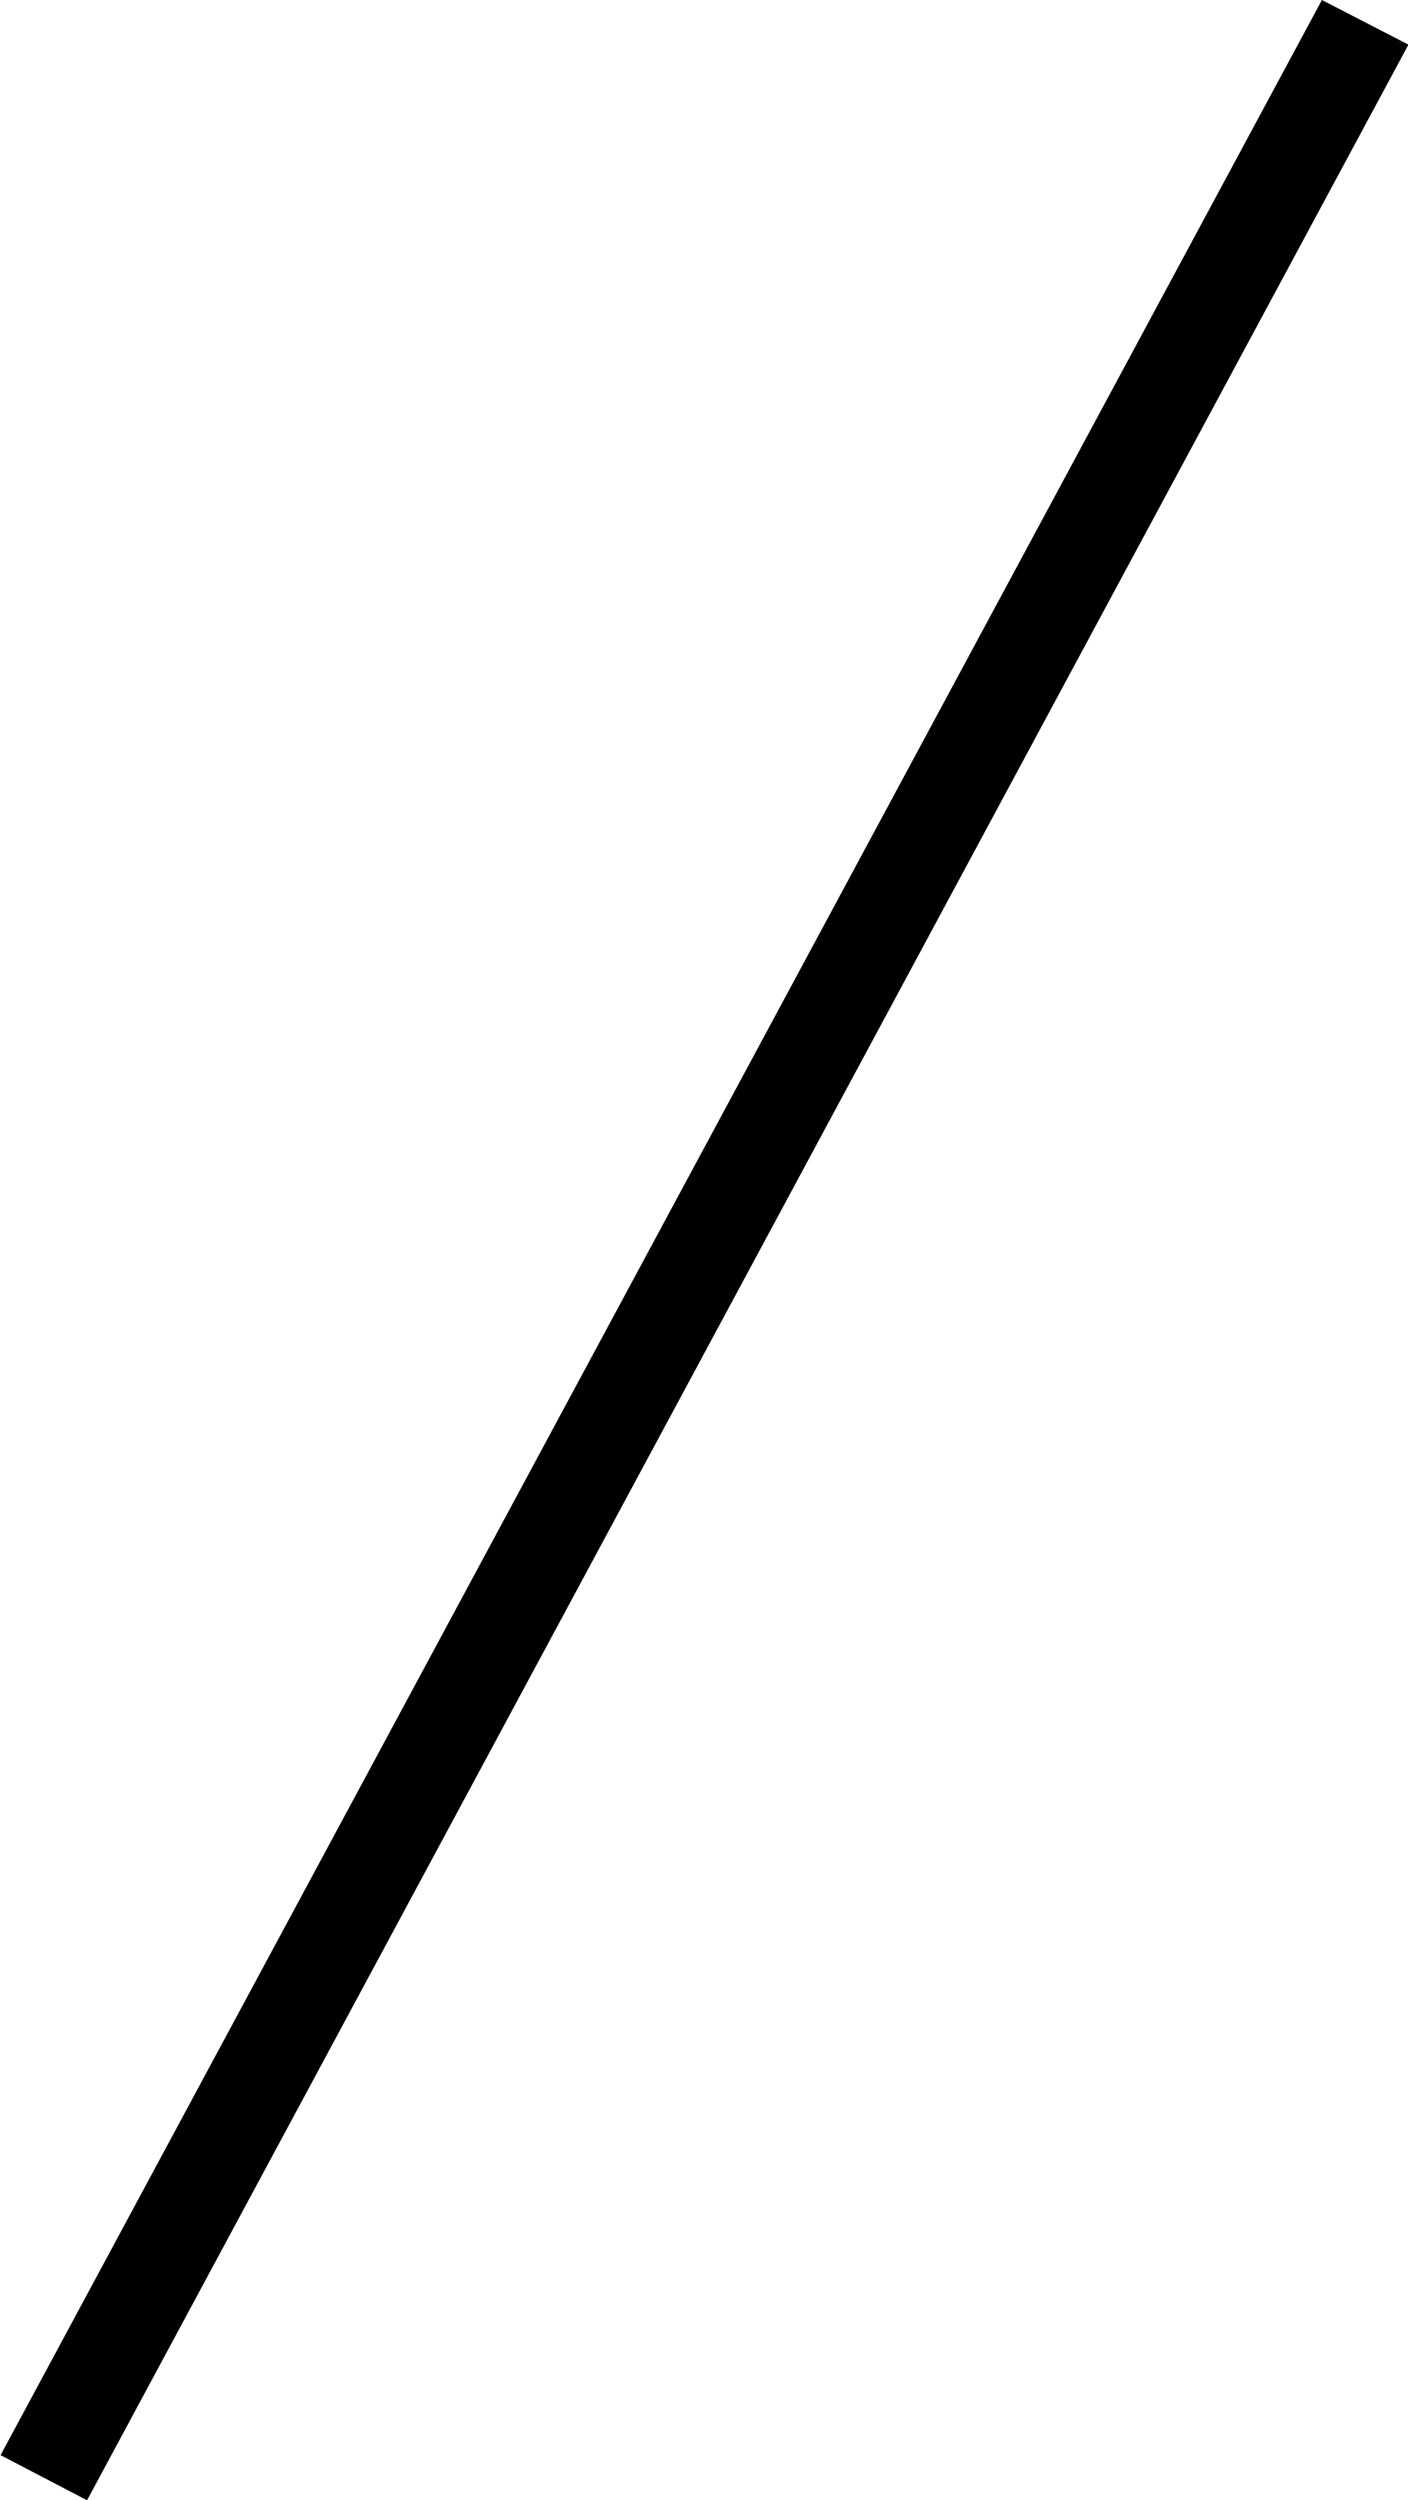 <svg xmlns="http://www.w3.org/2000/svg" width="29.031" height="51.53" viewBox="0 0 29.031 51.53">
  <defs>
    <style>
      .cls-1 {
        fill-rule: evenodd;
      }
    </style>
  </defs>
  <path id="line_right.svg" class="cls-1" d="M527.009,4759.39l-1.784-.92-27.244,50.6,1.783,0.93Z" transform="translate(-497.969 -4758.47)"/>
</svg>
